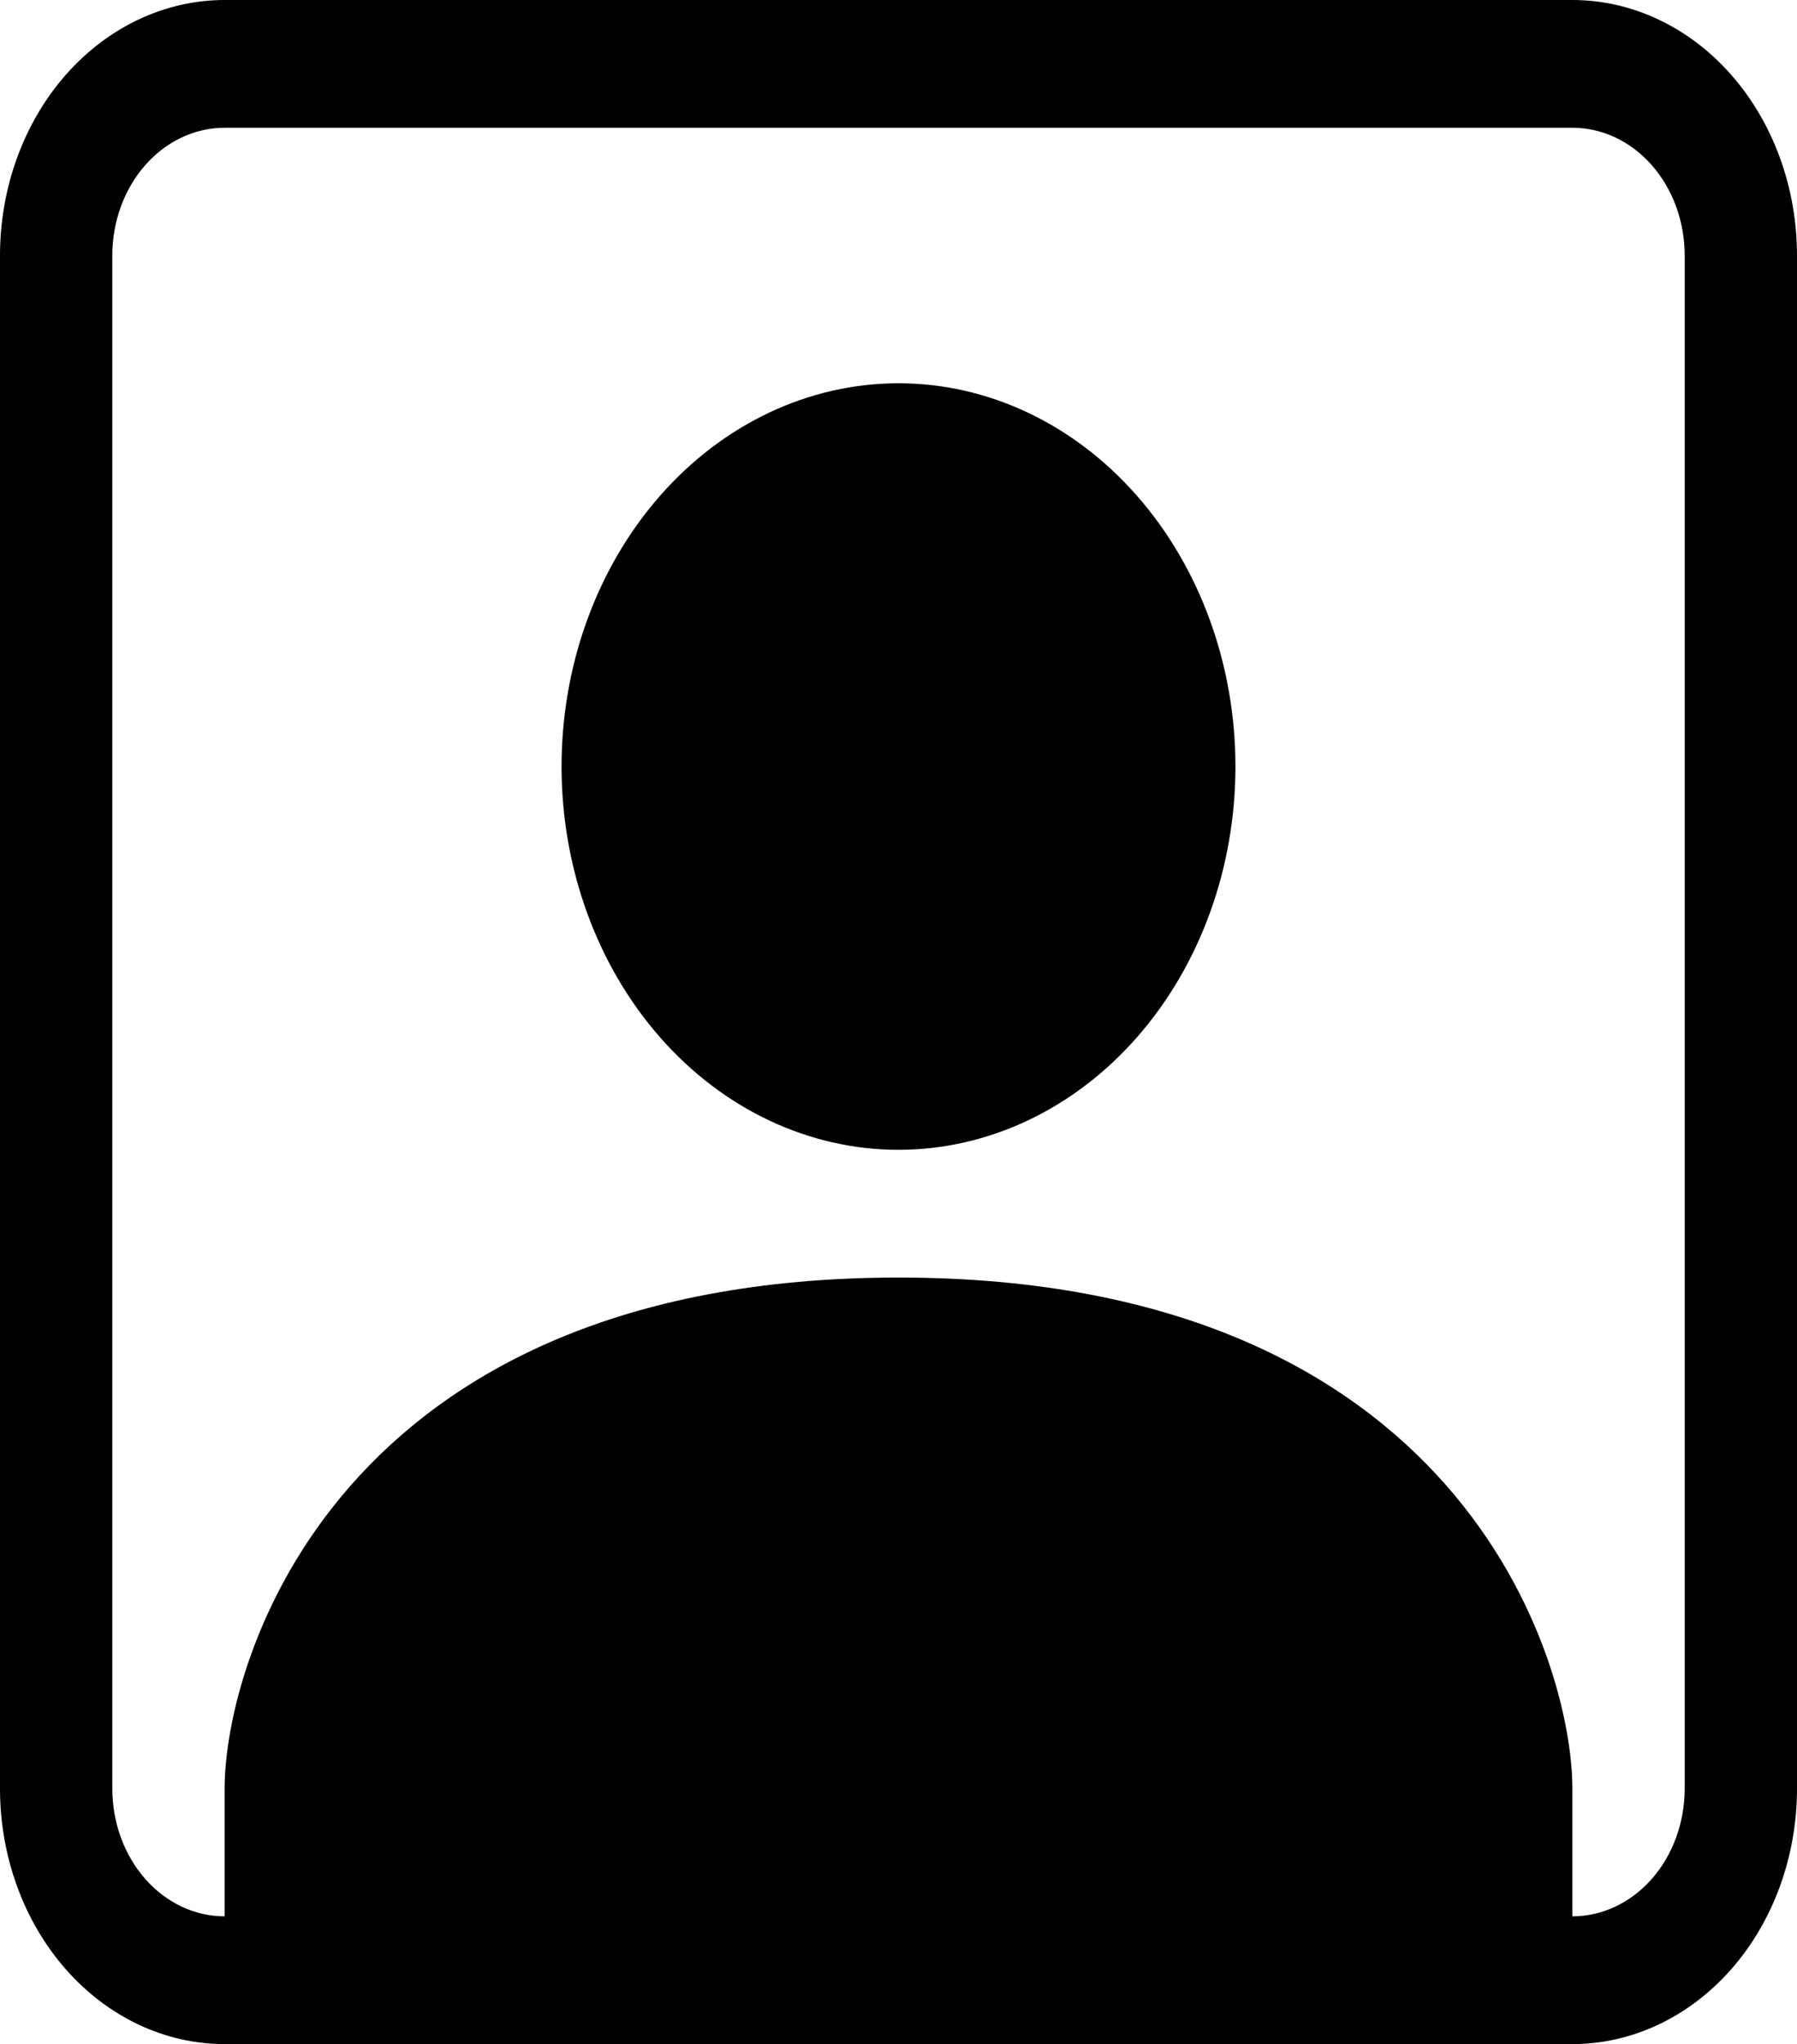 <svg width="102" height="116" viewBox="0 0 102 116" fill="none" xmlns="http://www.w3.org/2000/svg">
<path fill-rule="evenodd" clip-rule="evenodd" d="M3.734 4.247C6.125 1.528 9.369 0 12.75 0H89.25C92.631 0 95.874 1.528 98.266 4.247C100.657 6.966 102 10.654 102 14.5V101.5C102 105.346 100.657 109.034 98.266 111.753C95.874 114.472 92.631 116 89.25 116H12.75C9.369 116 6.125 114.472 3.734 111.753C1.343 109.034 0 105.346 0 101.5V14.5C0 10.654 1.343 6.966 3.734 4.247ZM93.758 9.374C92.562 8.014 90.941 7.25 89.25 7.25H12.75C11.059 7.25 9.438 8.014 8.242 9.374C7.047 10.733 6.375 12.577 6.375 14.5V101.5C6.375 103.423 7.047 105.267 8.242 106.626C9.438 107.986 11.059 108.75 12.75 108.75V101.5C12.75 94.25 19.125 72.5 51 72.5C82.875 72.5 89.25 94.25 89.25 101.5V108.75C90.941 108.75 92.562 107.986 93.758 106.626C94.953 105.267 95.625 103.423 95.625 101.5V14.5C95.625 12.577 94.953 10.733 93.758 9.374ZM64.523 58.88C68.11 54.801 70.125 49.268 70.125 43.5C70.125 37.732 68.11 32.199 64.523 28.12C60.937 24.041 56.072 21.75 51 21.75C45.928 21.75 41.063 24.041 37.477 28.12C33.89 32.199 31.875 37.732 31.875 43.5C31.875 49.268 33.89 54.801 37.477 58.88C41.063 62.959 45.928 65.25 51 65.25C56.072 65.25 60.937 62.959 64.523 58.88Z" fill="black"/>
</svg>
